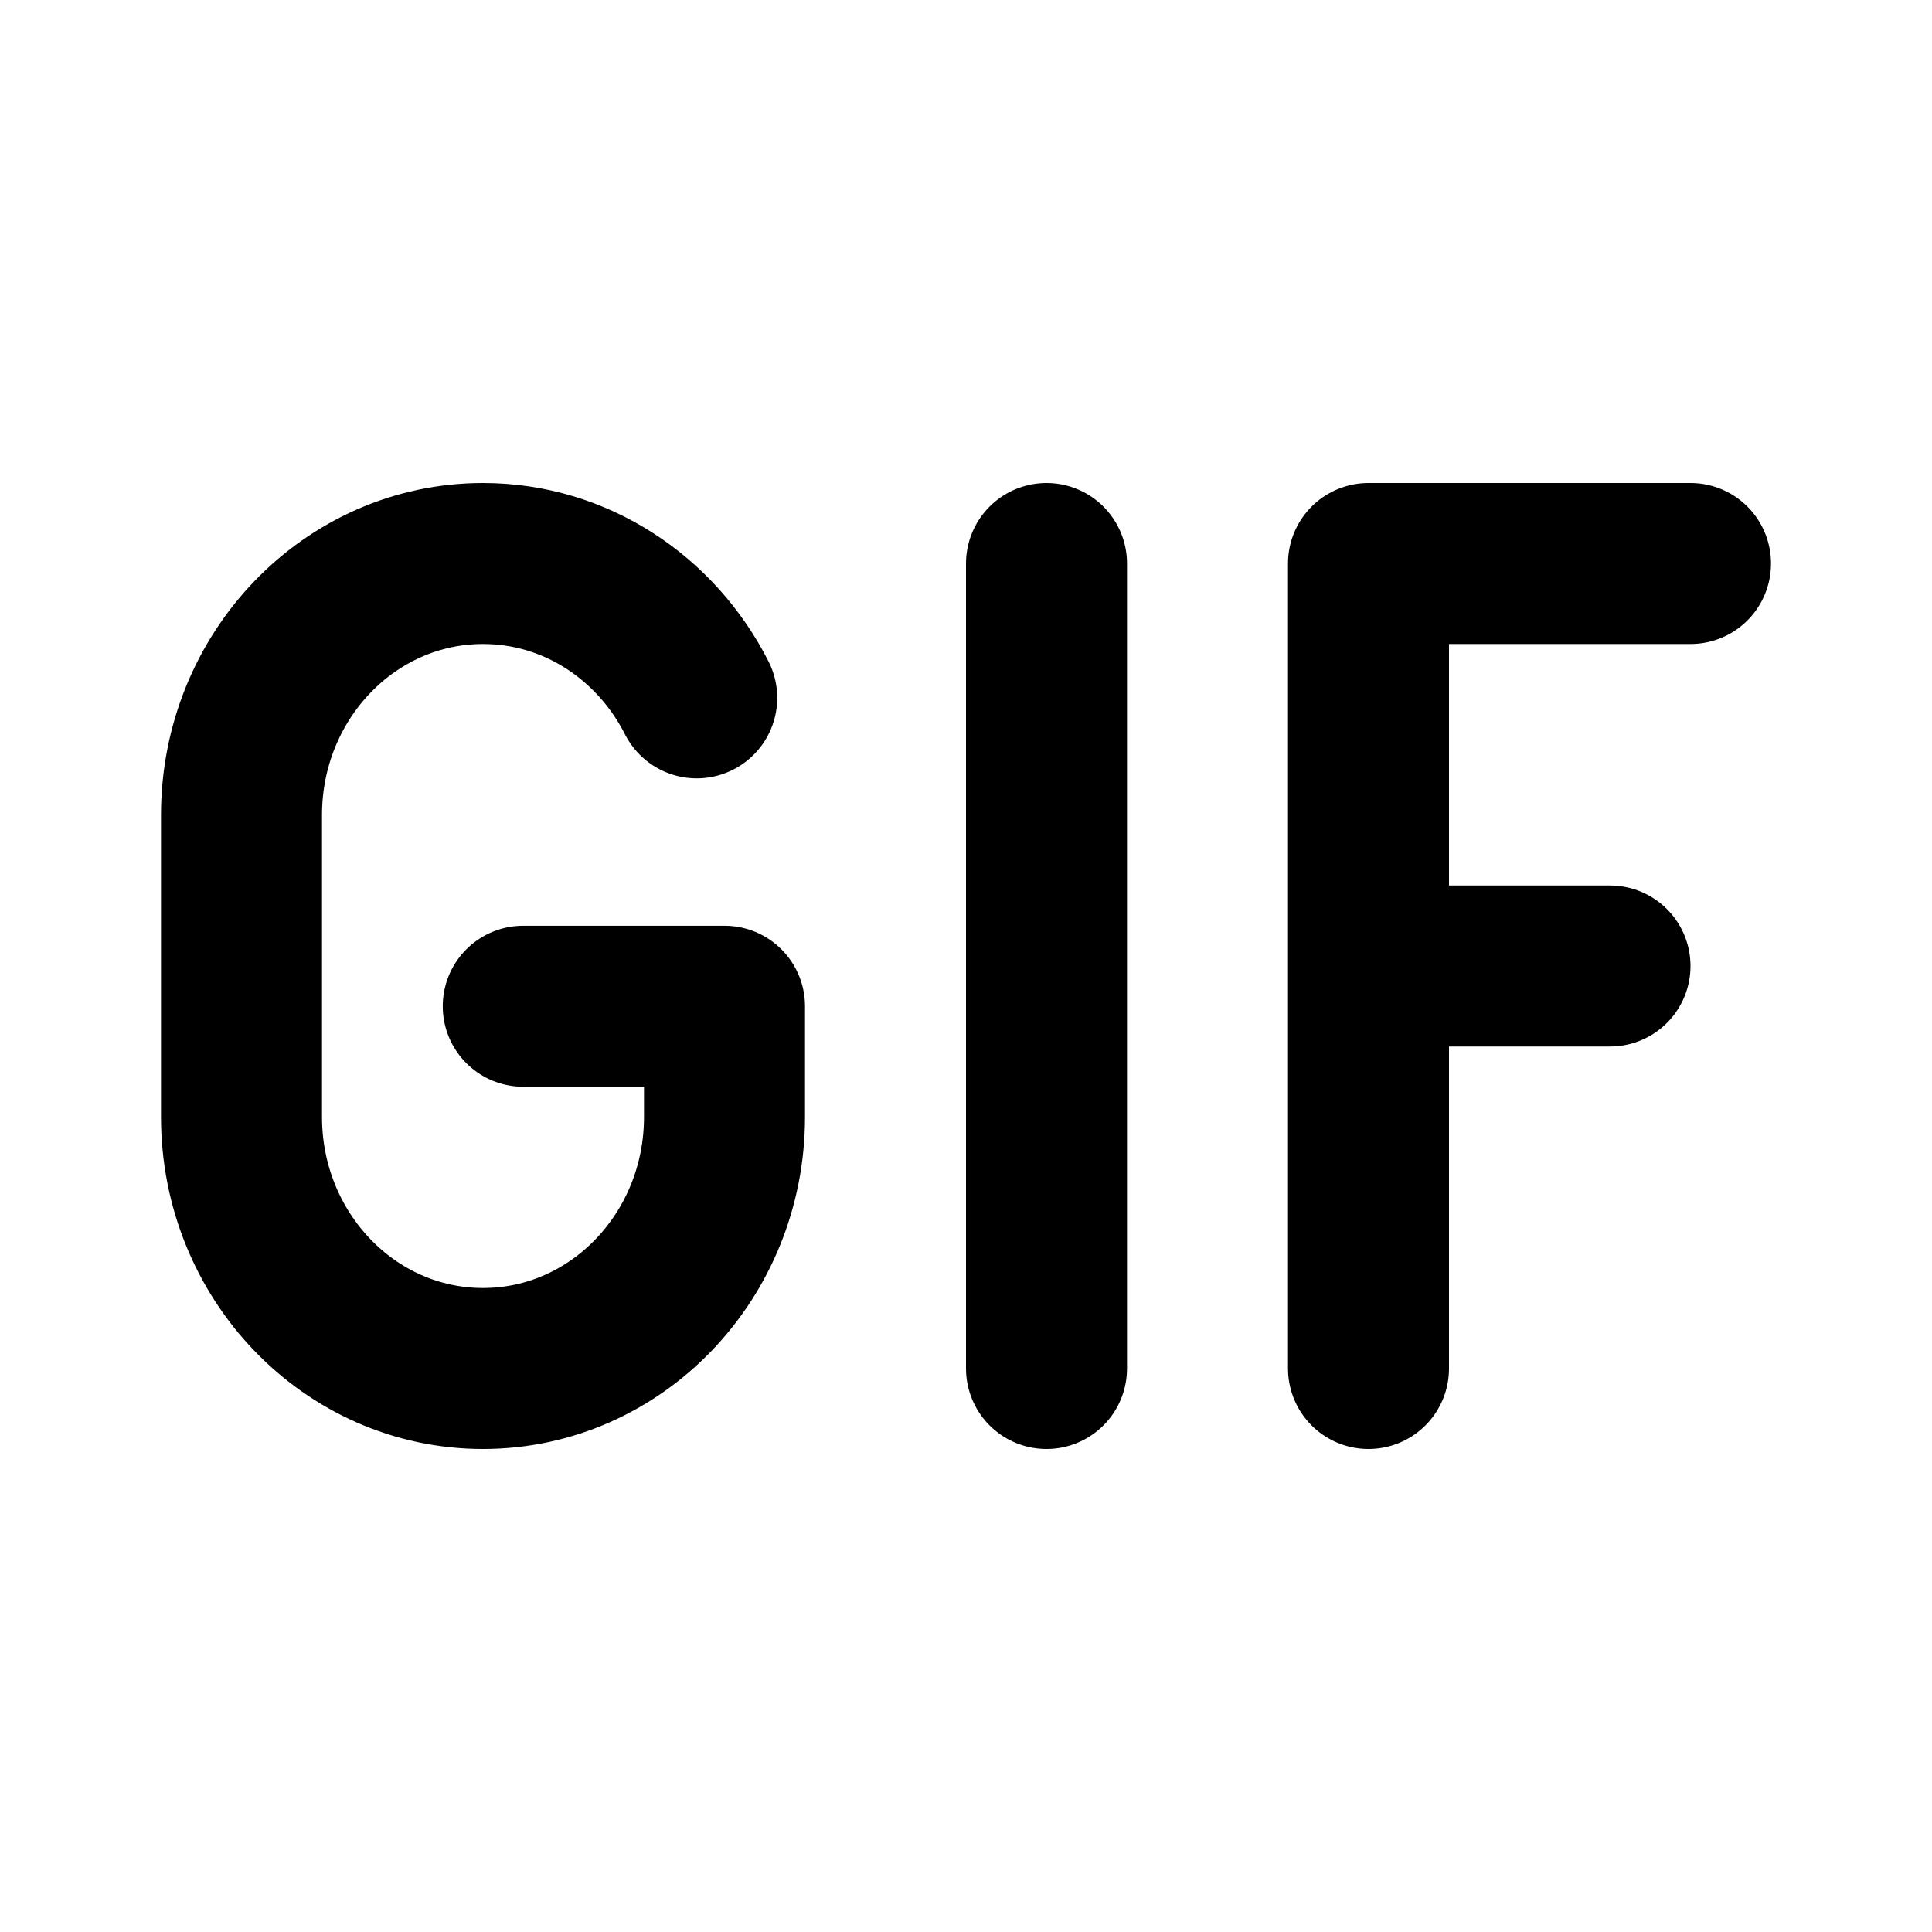 <svg width="24" height="24" viewBox="0 0 24 24" fill="none" xmlns="http://www.w3.org/2000/svg">
<path d="M13 7V17M17 17V7H21M17 12H20M6.5 12.5H9V13.875C9 15.601 7.657 17 6 17C4.343 17 3 15.601 3 13.875V10.125C3 8.399 4.343 7 6 7C7.152 7 8.152 7.676 8.655 8.669" stroke="black" stroke-width="2" stroke-linecap="round" stroke-linejoin="round"/>
</svg>
